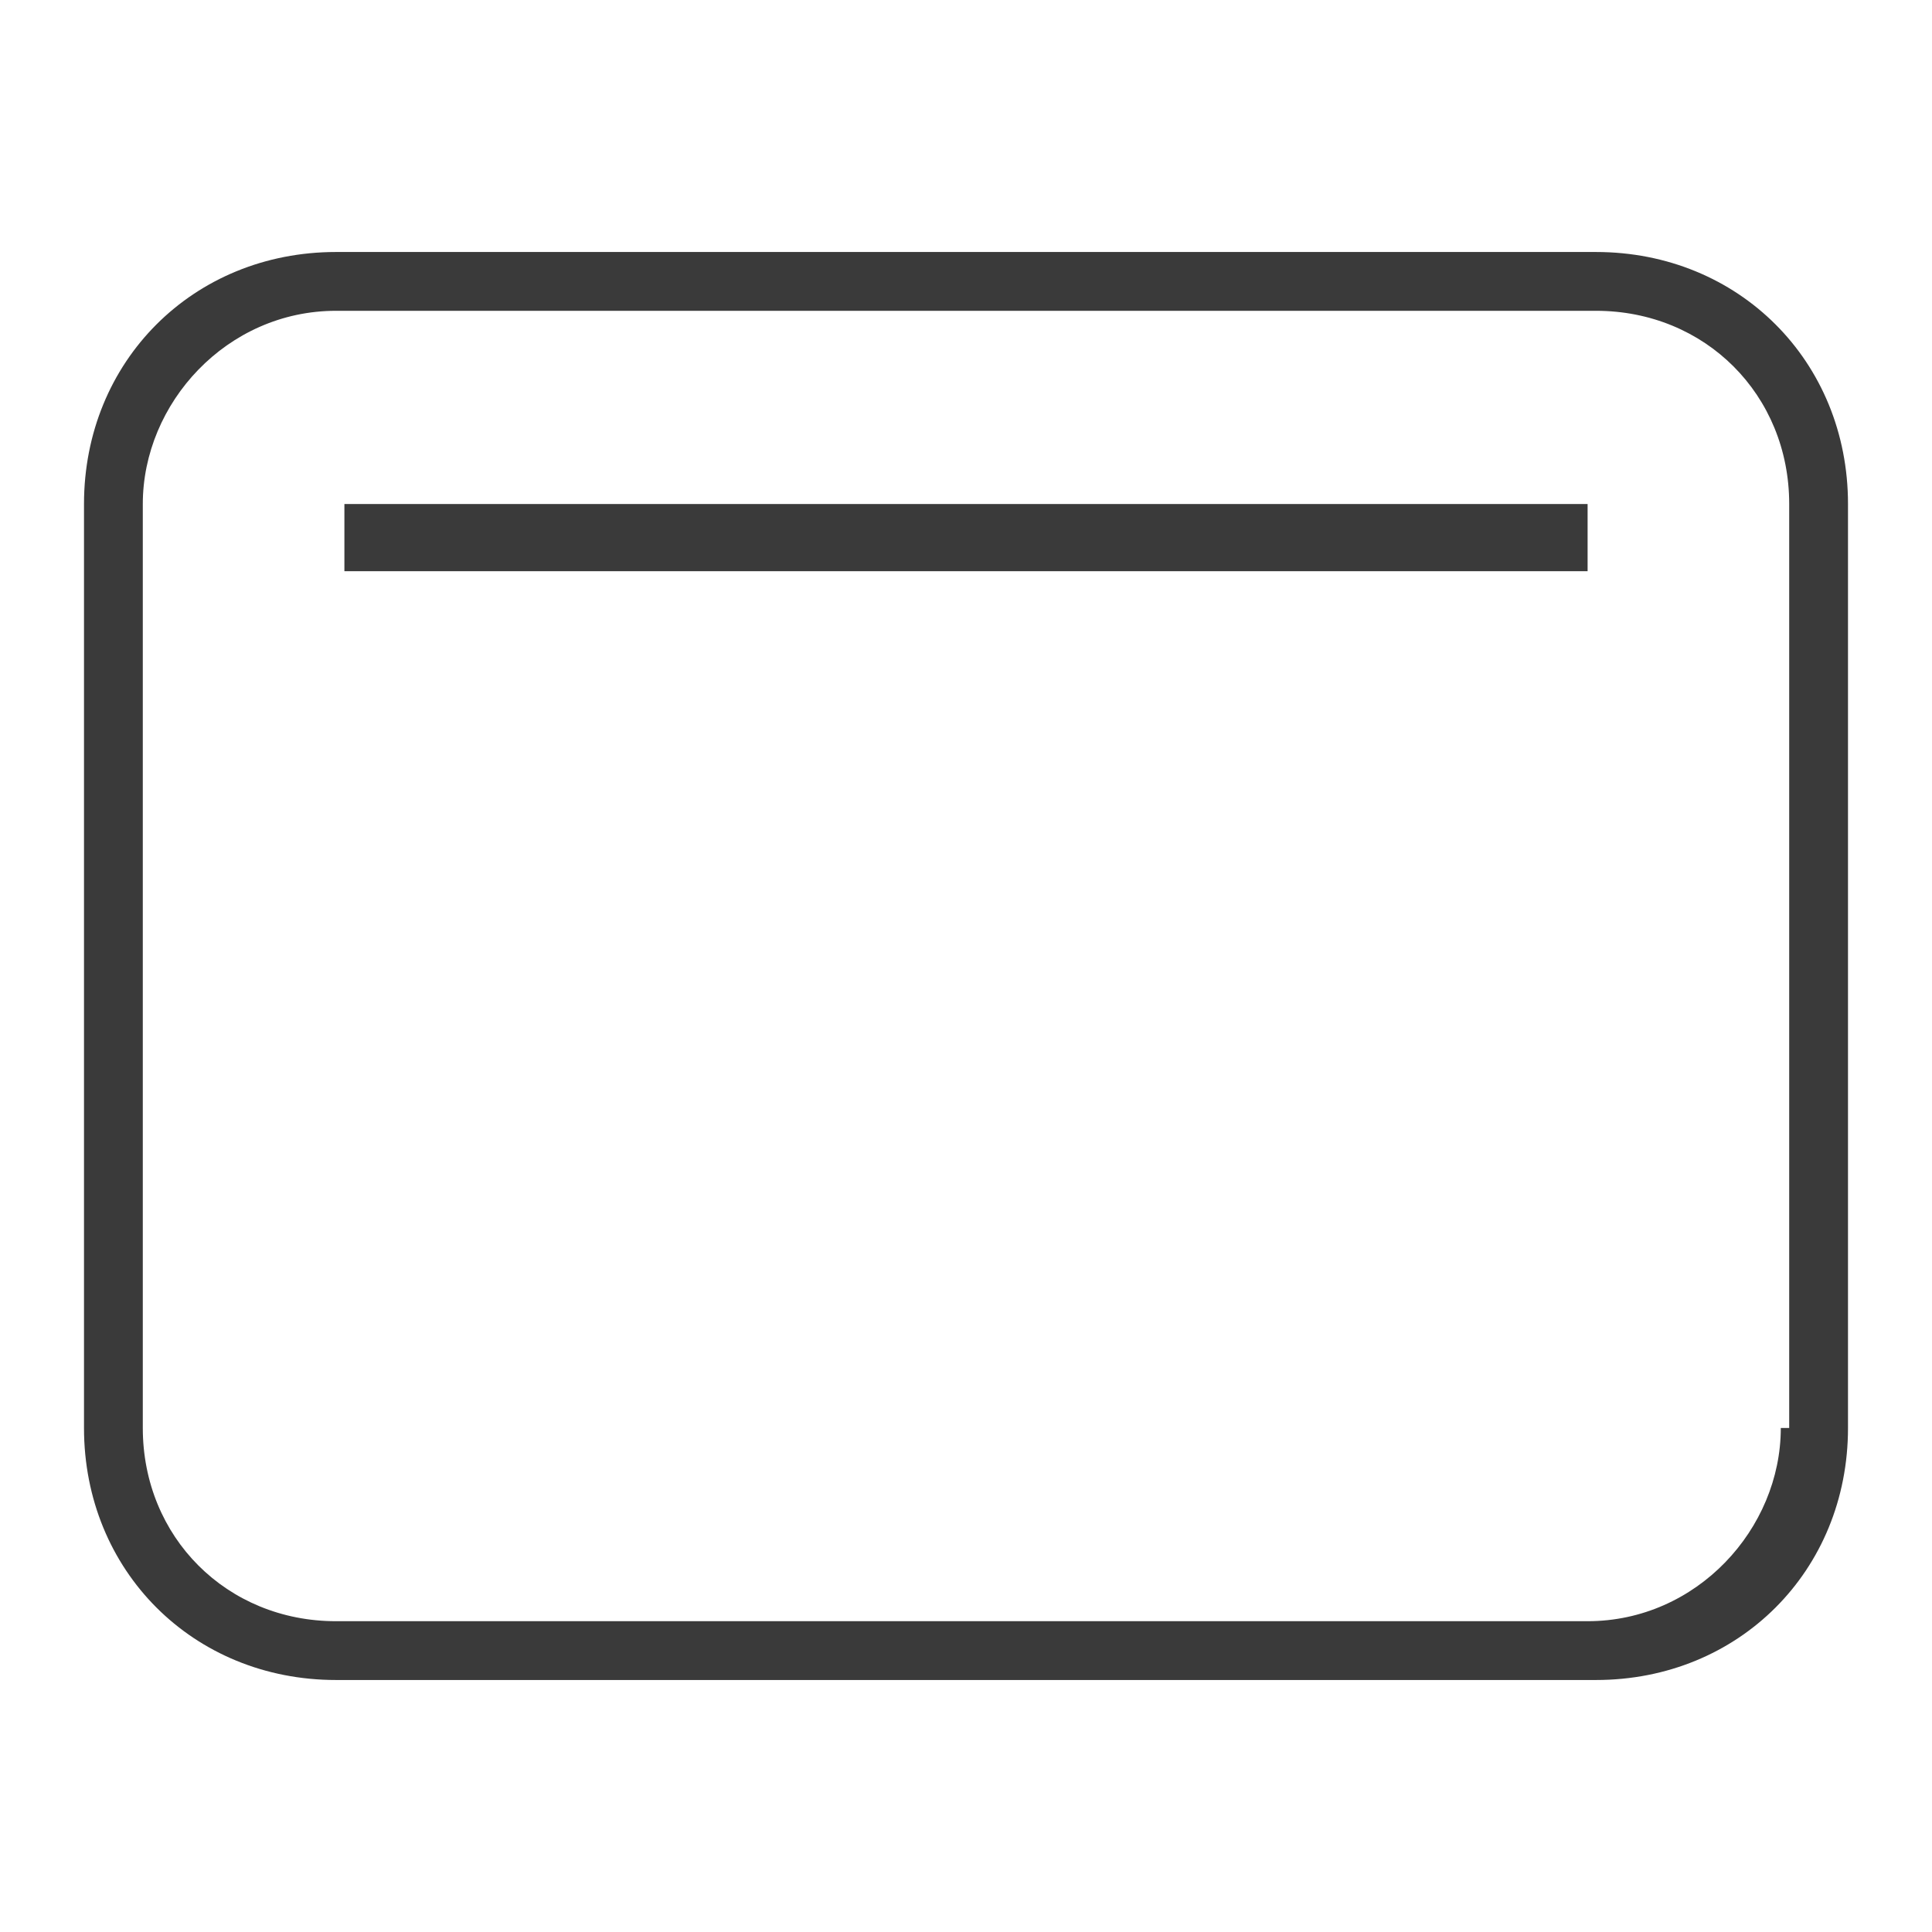 <svg xmlns="http://www.w3.org/2000/svg" width="23" height="23" viewBox="0 0 23 23"><path d="M4.1 6h14.8v.8H4.1z M19 3H4C2.3 3 1 4.3 1 6v11c0 1.7 1.3 3 3 3h15c1.7 0 3-1.3 3-3V6c0-1.7-1.3-3-3-3zm2.2 14c0 1.2-1 2.3-2.3 2.3H4c-1.3 0-2.3-1-2.3-2.3V6c0-1.2 1-2.3 2.3-2.3h15c1.3 0 2.3 1 2.3 2.3v11z" fill="#3A3A3A"/></svg>
